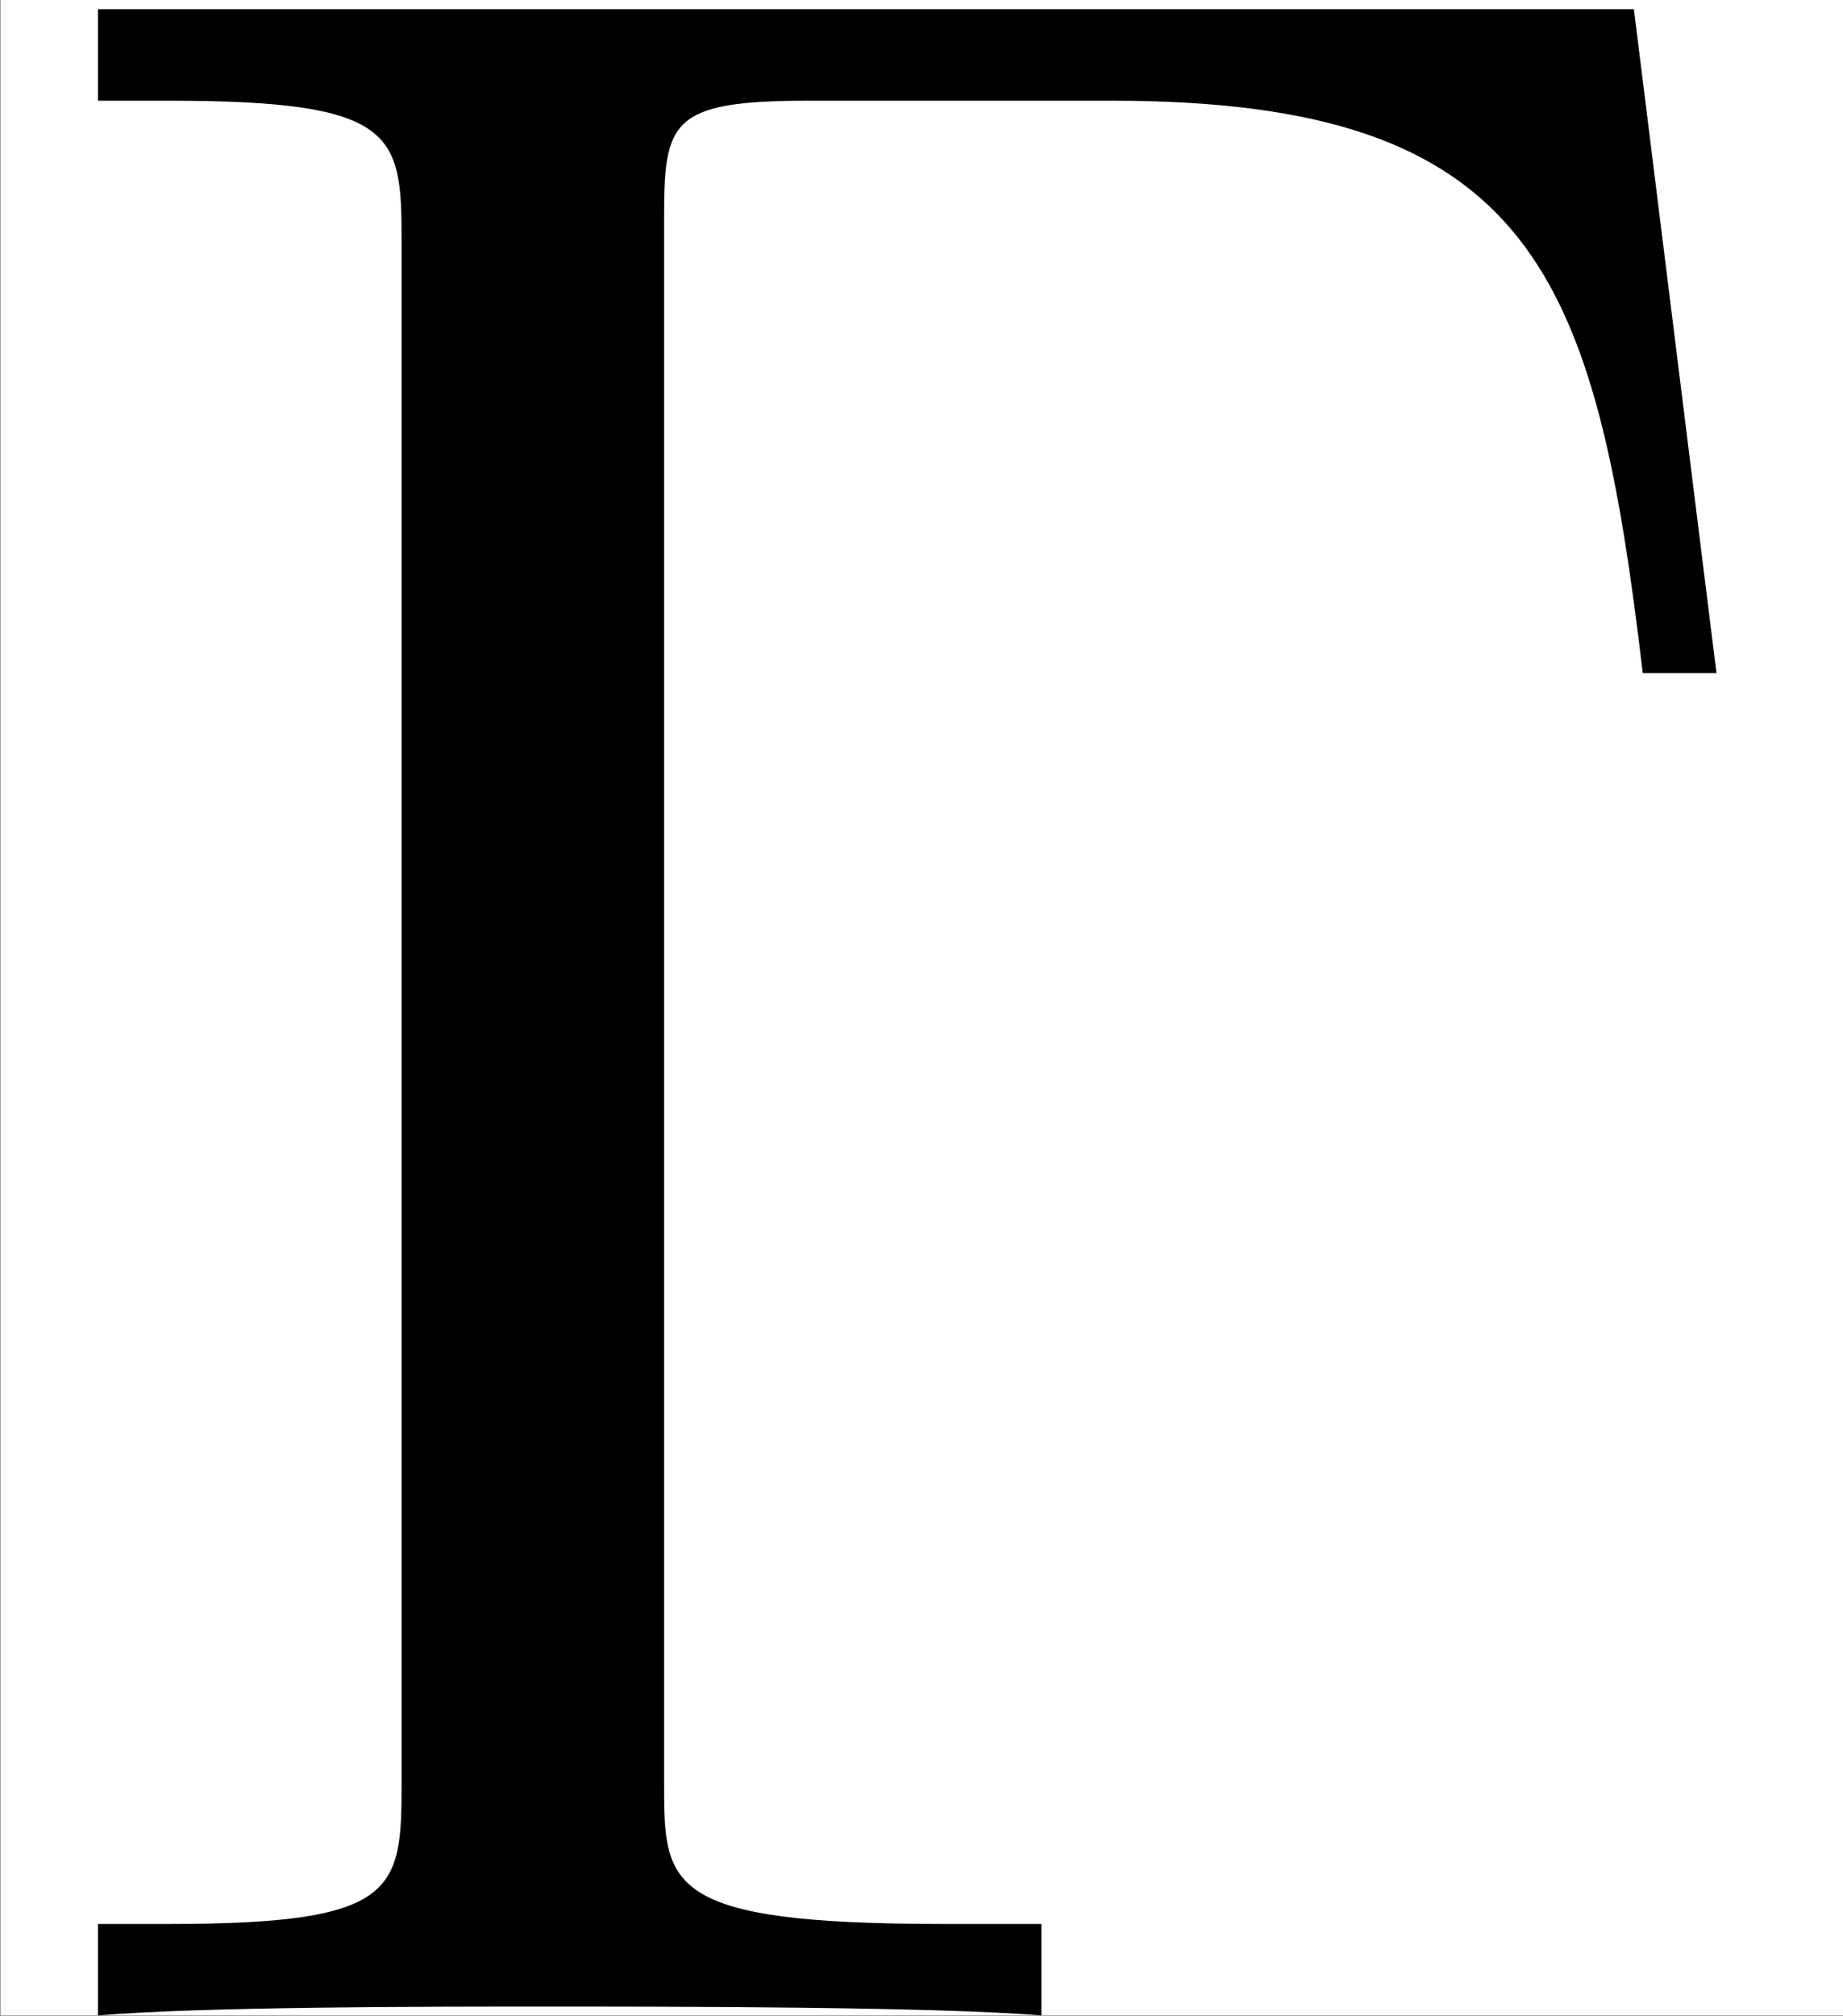 <?xml version='1.0' encoding='UTF-8'?>
<!-- This file was generated by dvisvgm 2.3.5 -->
<svg height='8.531pt' version='1.1' viewBox='-18.216 13.204 7.803 8.531' width='7.803pt' xmlns='http://www.w3.org/2000/svg' xmlns:xlink='http://www.w3.org/1999/xlink'>
<rect x="-18.216" y="13.204" width="7.803" height="8.531" fill="#808080" stroke="none"/>
<defs>
<path d='M5.519 -6.775H0.329V-6.466H0.568C1.335 -6.466 1.355 -6.356 1.355 -5.998V-0.777C1.355 -0.418 1.335 -0.309 0.568 -0.309H0.329V0C0.677 -0.03 1.455 -0.03 1.843 -0.03C2.252 -0.03 3.158 -0.03 3.517 0V-0.309H3.188C2.242 -0.309 2.242 -0.438 2.242 -0.787V-6.067C2.242 -6.396 2.262 -6.466 2.73 -6.466H3.756C5.181 -6.466 5.39 -5.878 5.549 -4.533H5.798L5.519 -6.775Z' id='g0-0'/>
</defs>
<g id='page1' transform='matrix(1.253 0 0 1.253 0 0)'>
<rect fill='#ffffff' height='6.808' width='6.227' x='-14.536' y='10.536'/>
<use x='-14.536' xlink:href='#g0-0' y='17.344'/>
</g>
</svg>